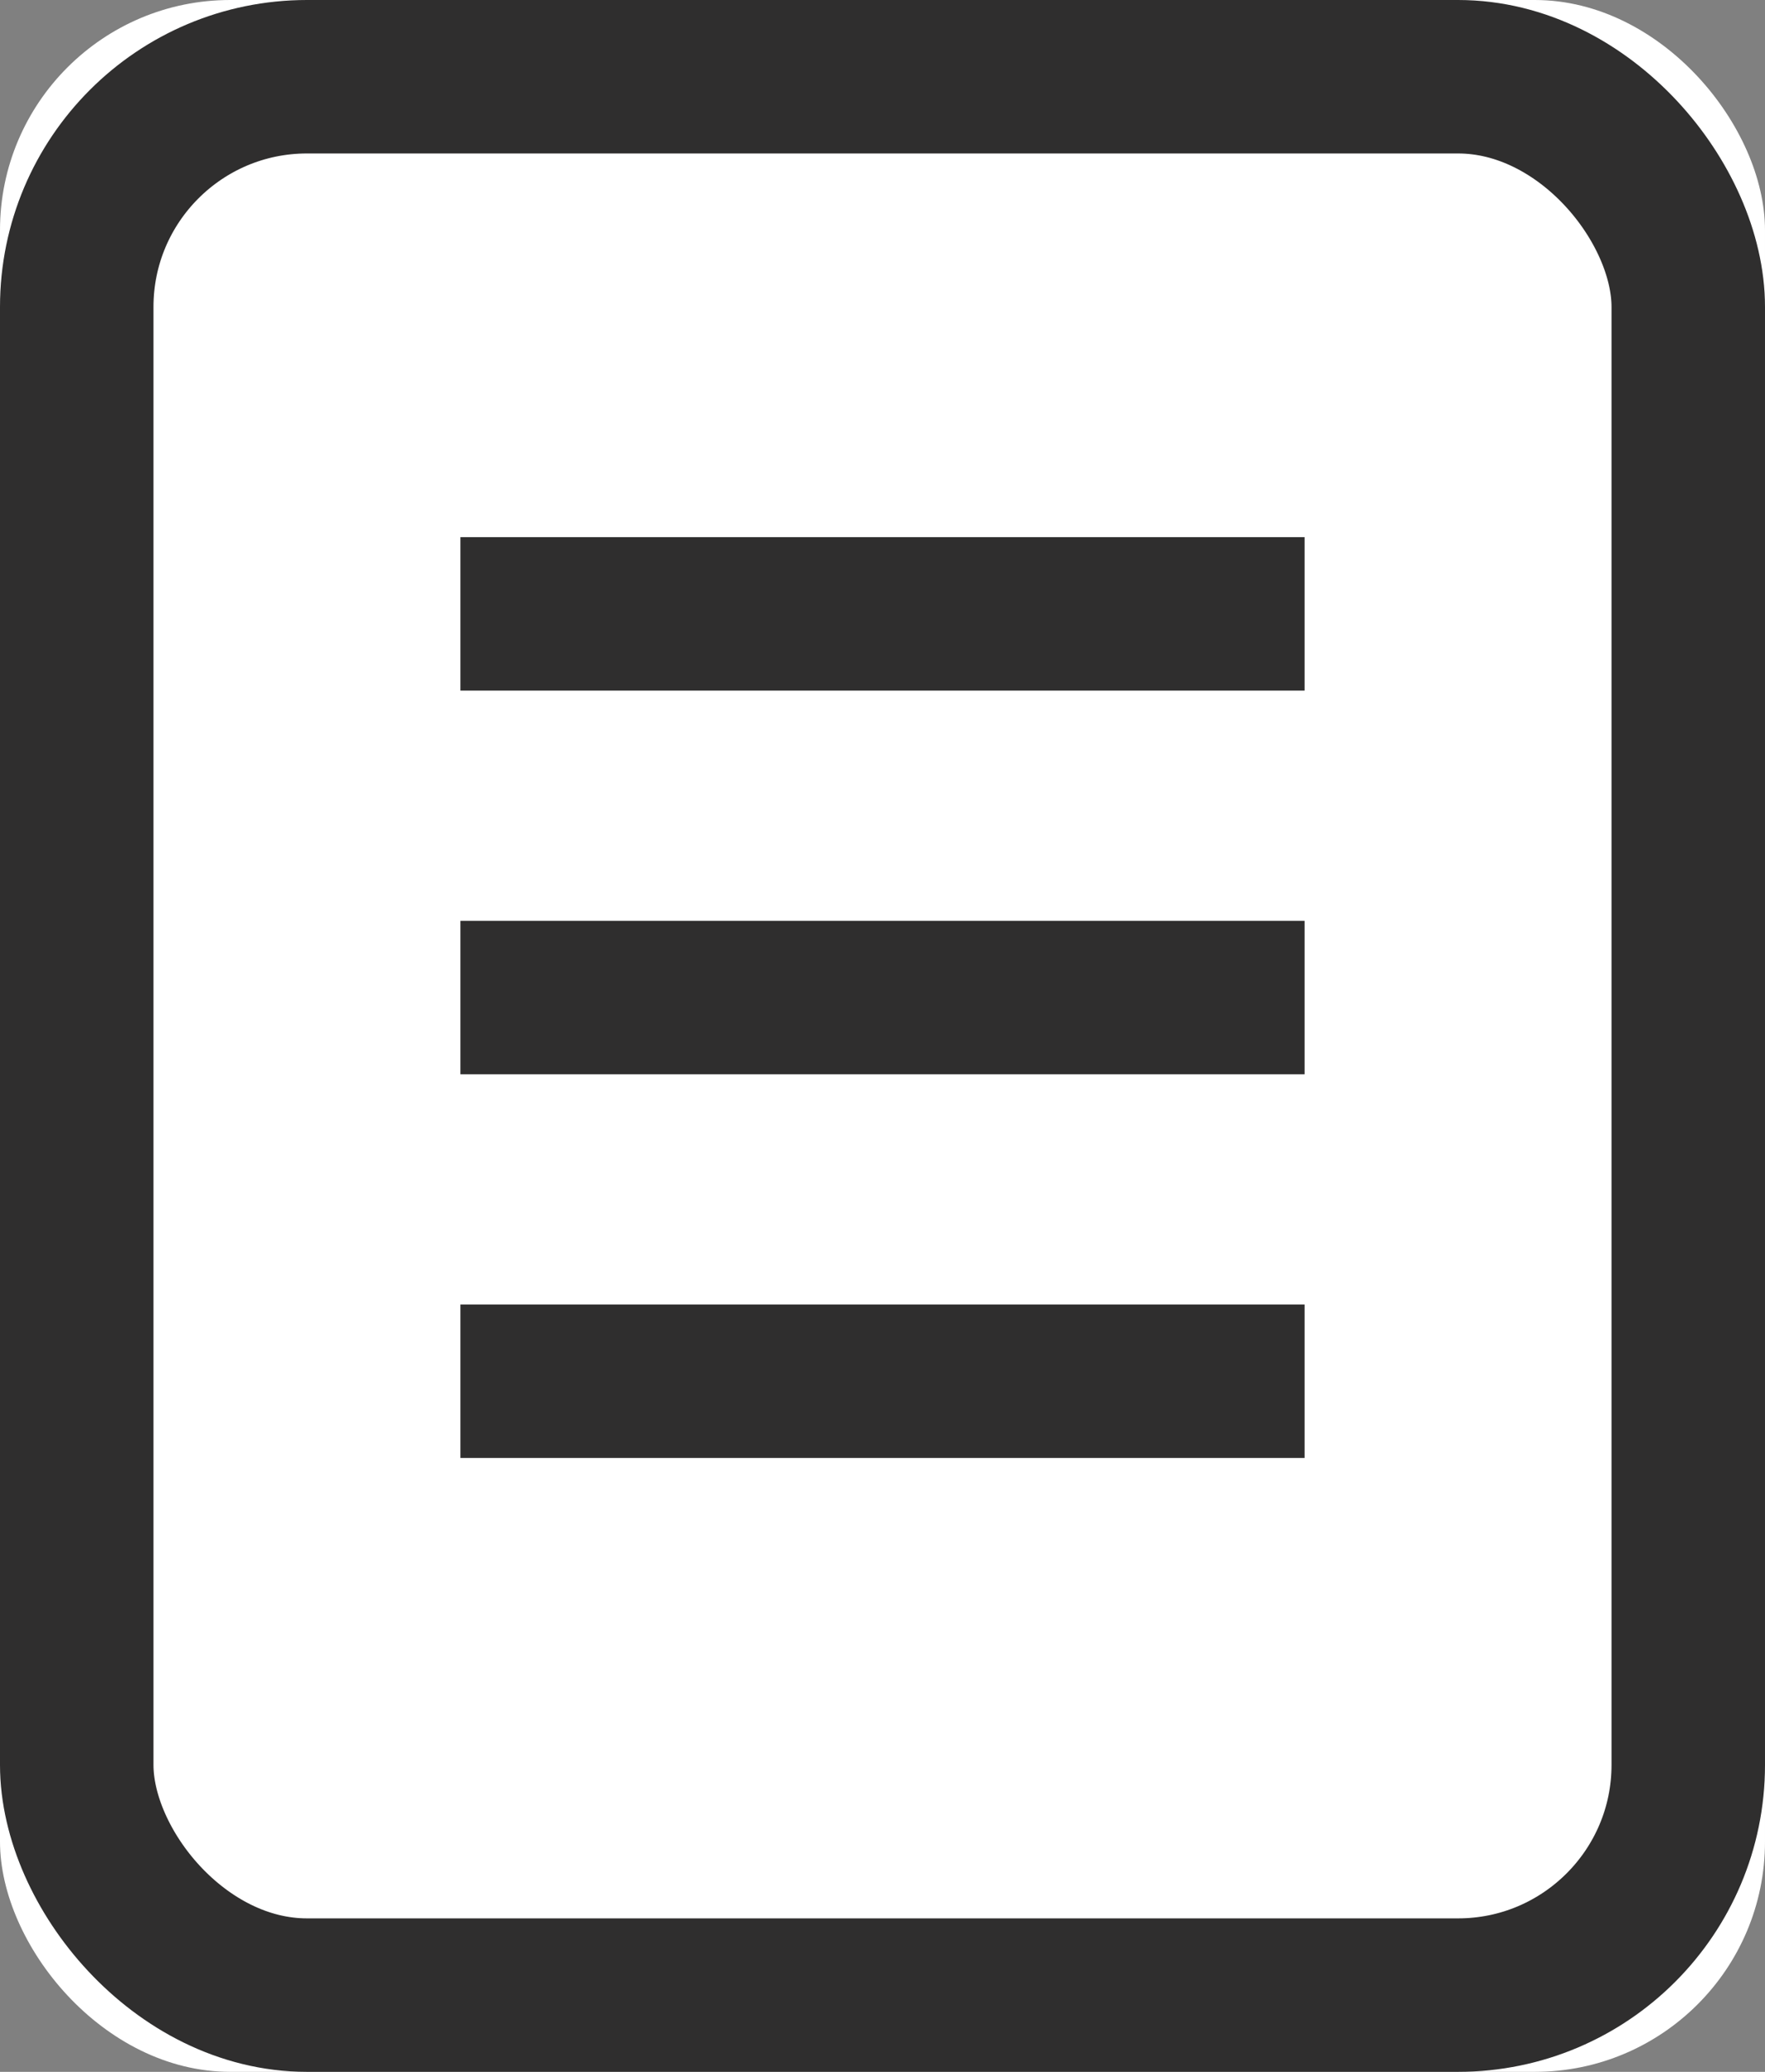 <?xml version="1.0" encoding="UTF-8"?>
<svg width="23px" height="27px" viewBox="0 0 23 27" version="1.1" xmlns="http://www.w3.org/2000/svg" xmlns:xlink="http://www.w3.org/1999/xlink">
    <rect x="0" y="0" width="23" height="27" fill="#808080" stroke="none"/>
    <!-- Generator: Sketch 48.2 (47327) - http://www.bohemiancoding.com/sketch -->
    <title>Article</title>
    <desc>Created with Sketch.</desc>
    <defs>
        <rect id="path-1" x="0" y="0" width="23" height="27" rx="3"></rect>
    </defs>
    <g id="Online-courses-page/Course-Details" stroke="none" stroke-width="1" fill="none" fill-rule="evenodd" transform="translate(-389, -1352)">
        <g id="Items" transform="translate(353, 1332)">
            <g id="Article" transform="translate(36, 20)">
                <g id="Rectangle-9">
                    <use fill="#FFFFFF" fill-rule="evenodd" xlink:href="#path-1"></use>
                    <rect stroke="#2F2E2E" stroke-width="2" x="1" y="1" width="21" height="25" rx="3"></rect>
                </g>
                <path d="M6,8 L17,8" id="Path-4" stroke="#2F2E2E" stroke-width="2"></path>
                <path d="M6,13 L17,13" id="Path-4" stroke="#2F2E2E" stroke-width="2"></path>
                <path d="M6,18 L17,18" id="Path-4" stroke="#2F2E2E" stroke-width="2"></path>
            </g>
        </g>
    </g>
</svg>